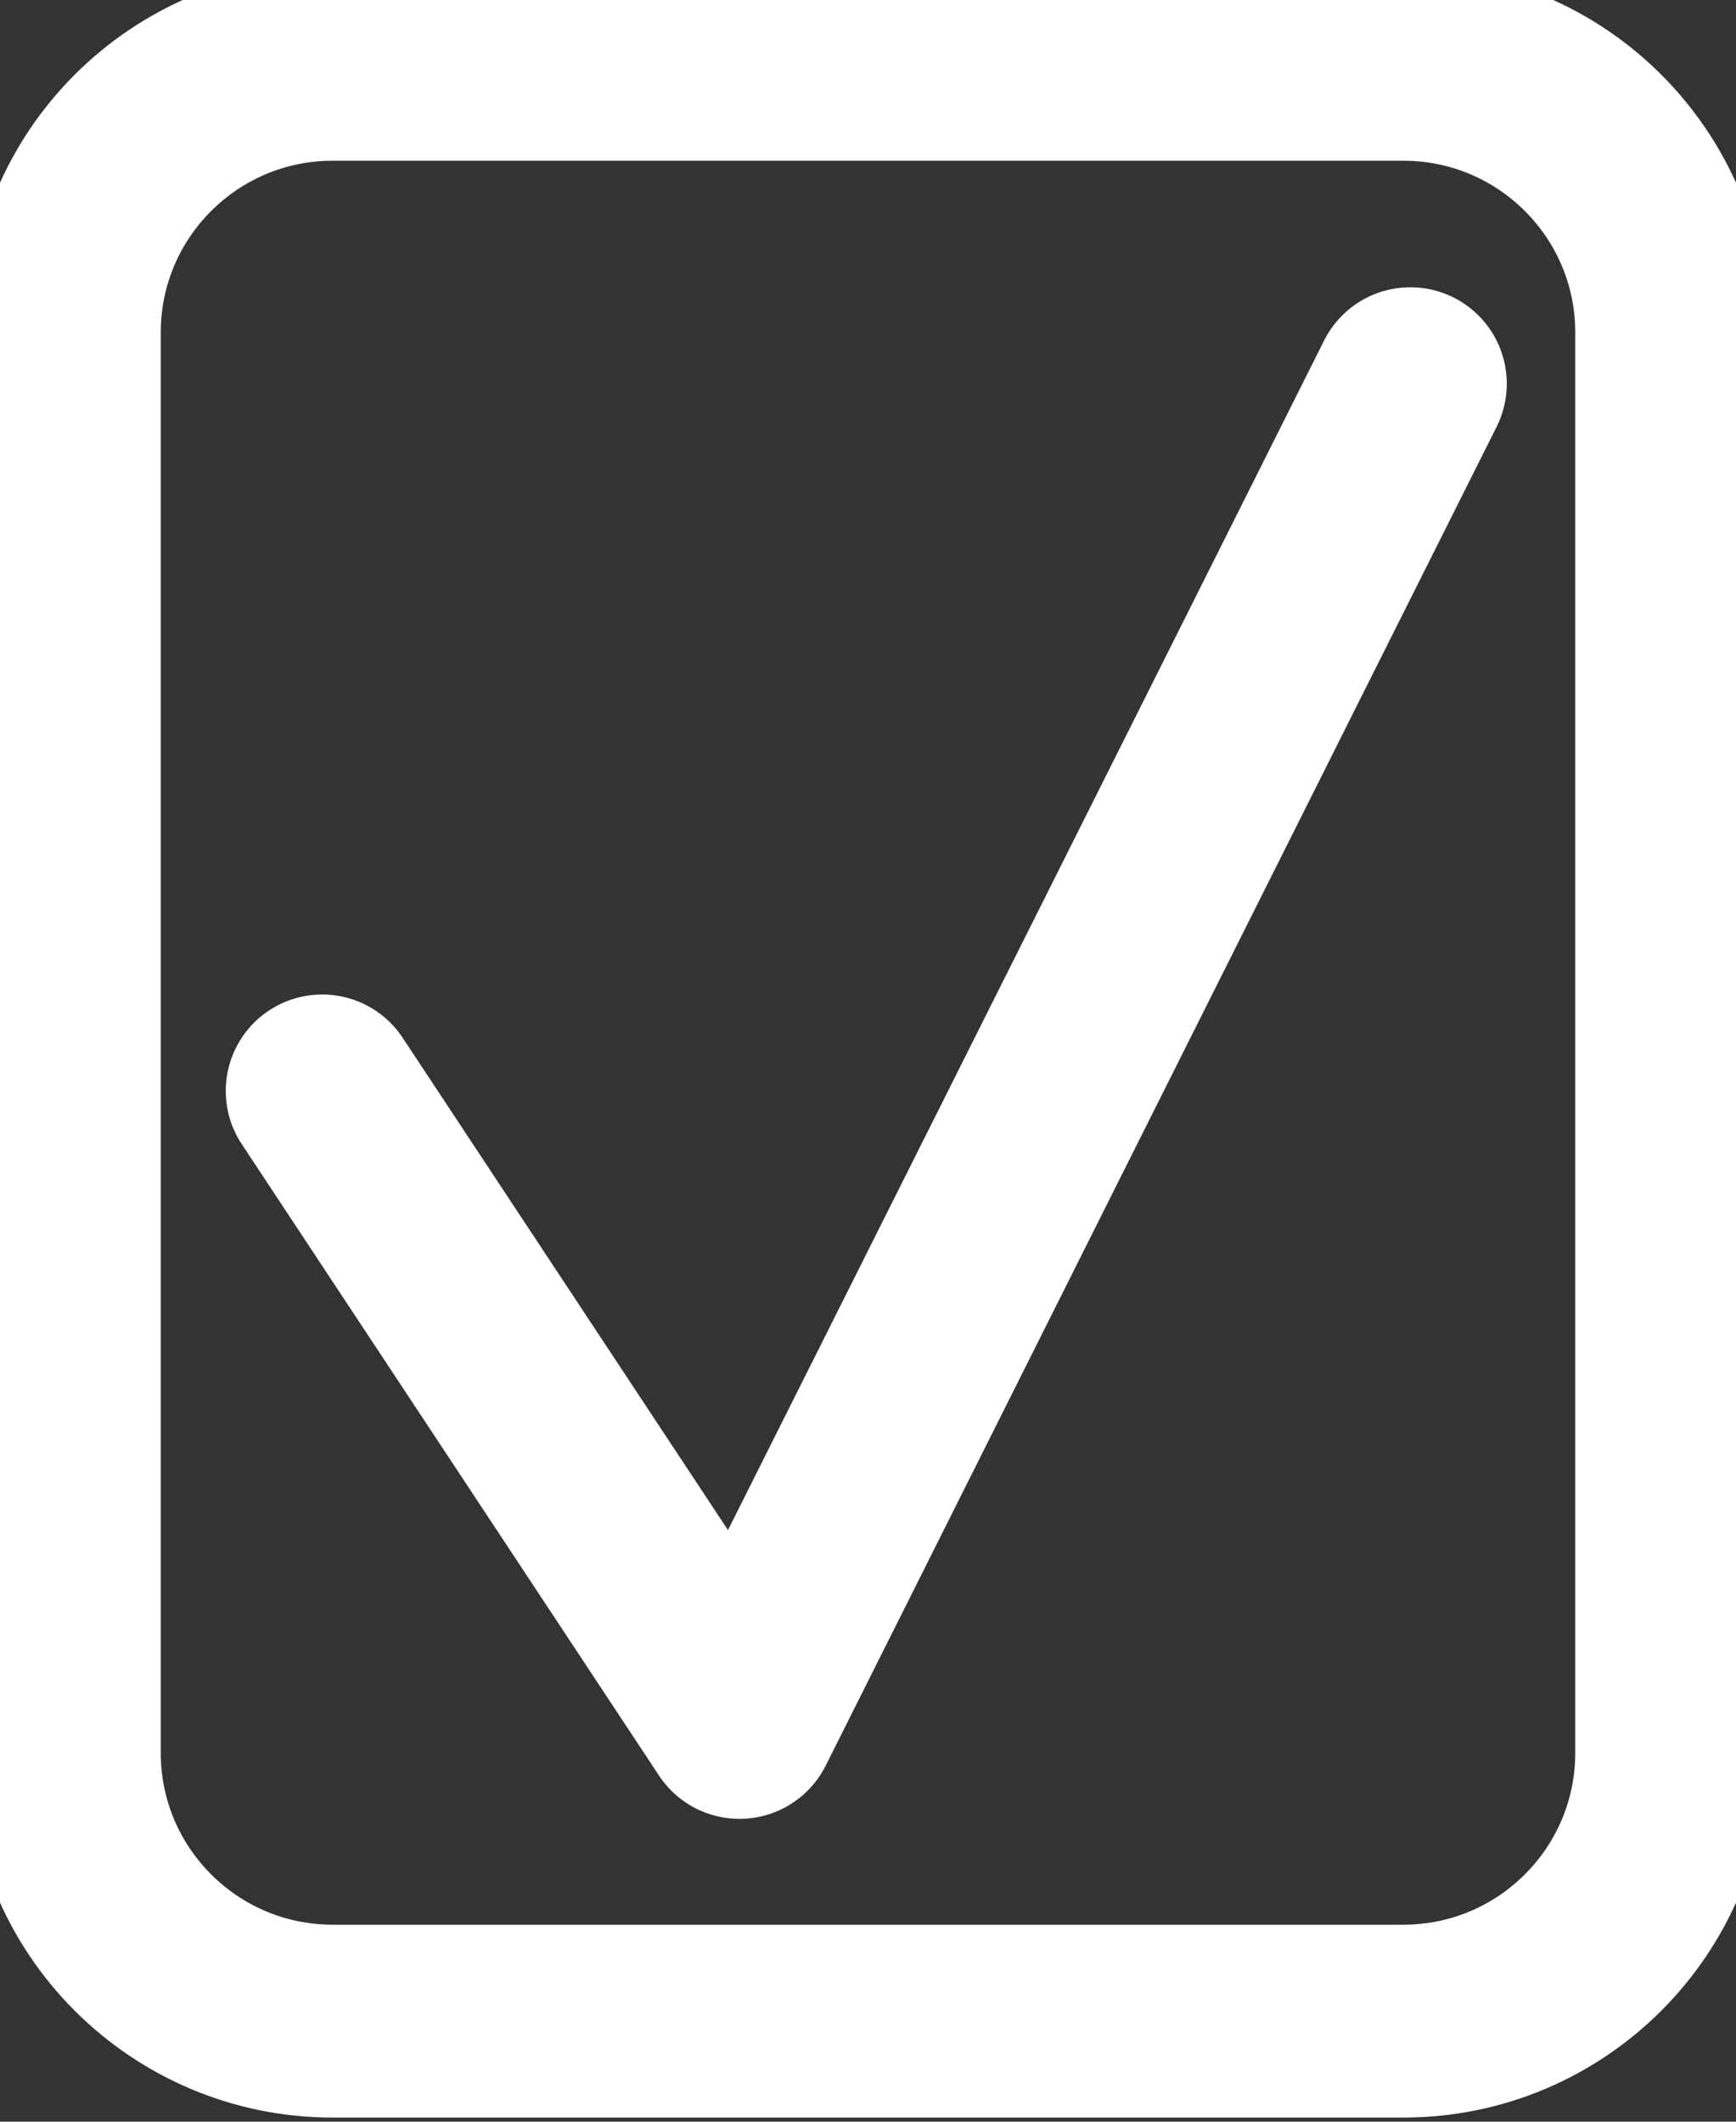 <svg width="27" height="33" viewBox="0 0 27 33" fill="none" xmlns="http://www.w3.org/2000/svg">
<rect x="0" y="0" width="27" height="33" fill="#333333" stroke="none"/>
<path d="M5.174 31.436L21.826 31.436C24.131 31.436 26 29.567 26 27.262L26 5.173C26 2.868 24.131 1 21.826 1L5.174 1C2.869 1 1 2.868 1 5.173L1 27.262C1 29.567 2.869 31.436 5.174 31.436Z" stroke="white" stroke-width="3" stroke-linecap="round" stroke-linejoin="round"/>
<path d="M21.935 5.968L11.501 26.79L5.011 16.968" stroke="white" stroke-width="3" stroke-linecap="round" stroke-linejoin="round"/>
</svg>
